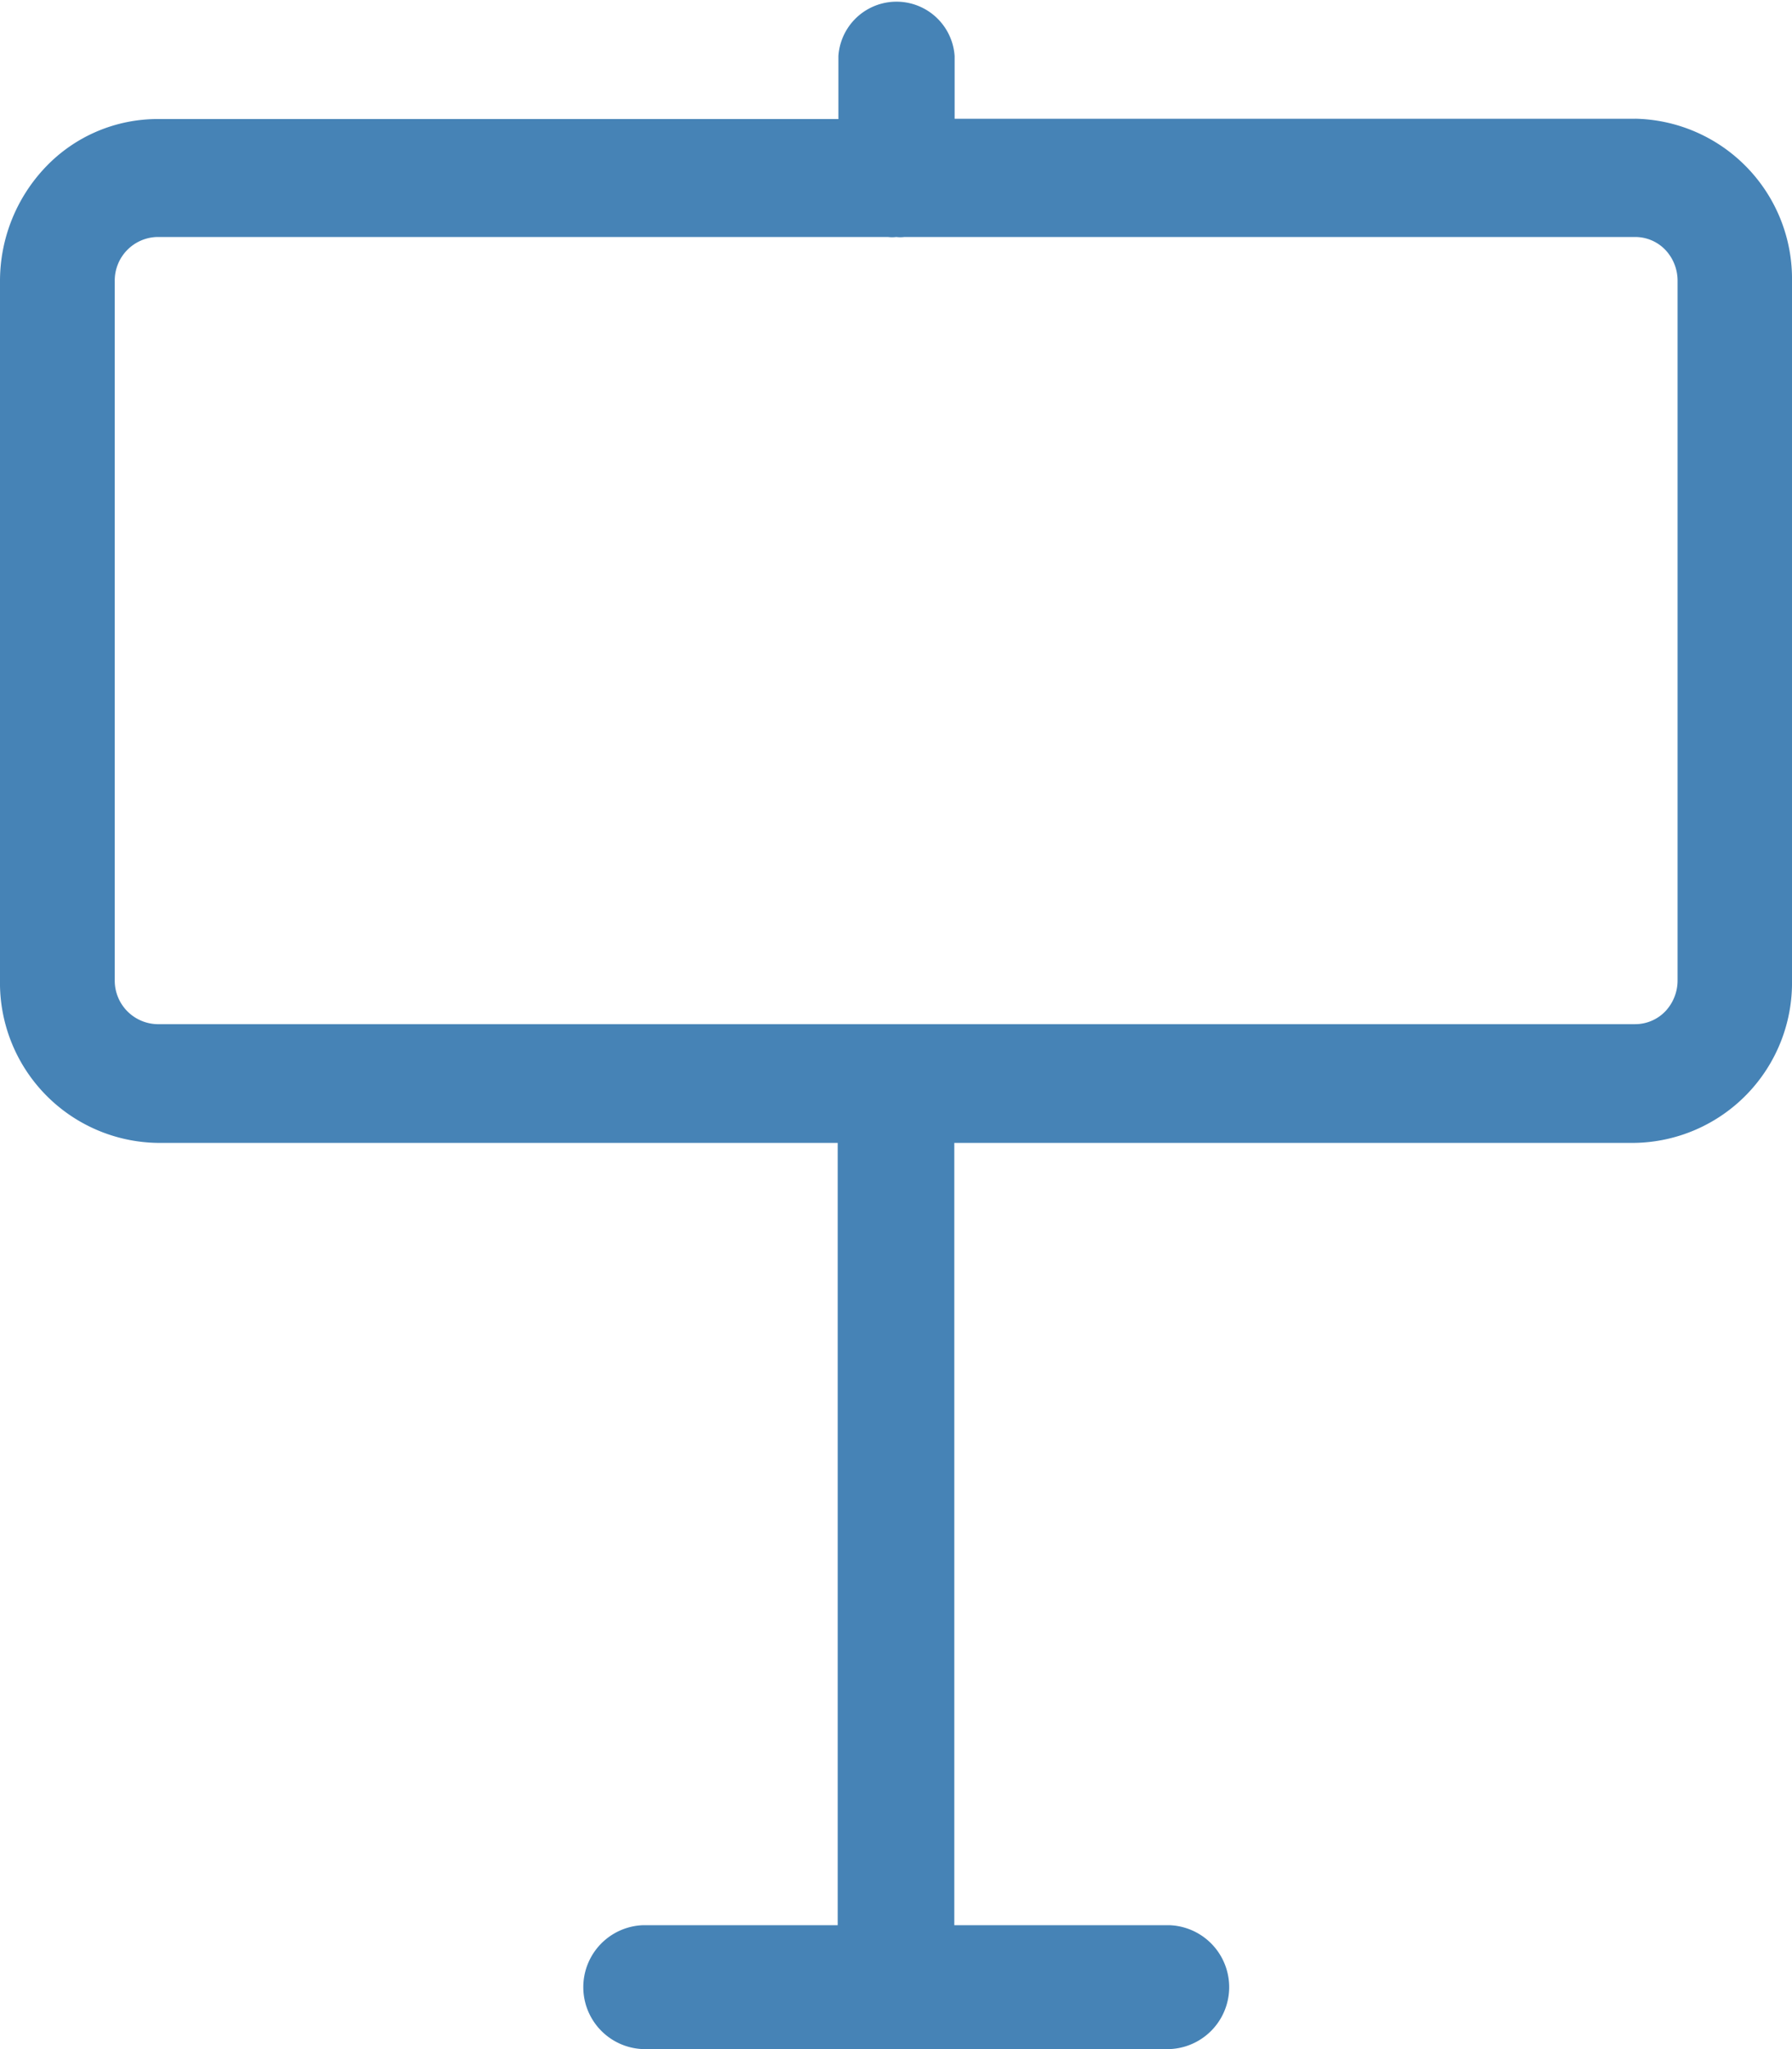 <svg xmlns="http://www.w3.org/2000/svg" id="prefix__Layer_1" width="28" height="32" data-name="Layer 1" viewBox="0 0 28 32">
    <path id="prefix__Path_3502" d="M25.549 1.979H14.916V1A.91.91 0 0013.1 1v.983H2.466a2.416 2.416 0 00-1.743.739A2.579 2.579 0 000 4.515V15.43a2.5 2.5 0 002.456 2.542h10.633v12.217h-3.038a.968.968 0 000 1.935h8.218a.968.968 0 000-1.935h-3.358V17.972h10.633A2.5 2.5 0 0028 15.43V4.515a2.5 2.5 0 00-2.451-2.537zm.663 13.451a.7.7 0 01-.192.488.653.653 0 01-.471.2H2.456a.68.68 0 01-.663-.69V4.515a.68.68 0 01.663-.69h11.417a.534.534 0 00.132 0 .525.525 0 00.127 0h11.417a.653.653 0 01.471.2.7.7 0 01.192.488z" data-name="Path 3502" transform="translate(0 -.124)" style="fill:#4683b6"/>
</svg>
